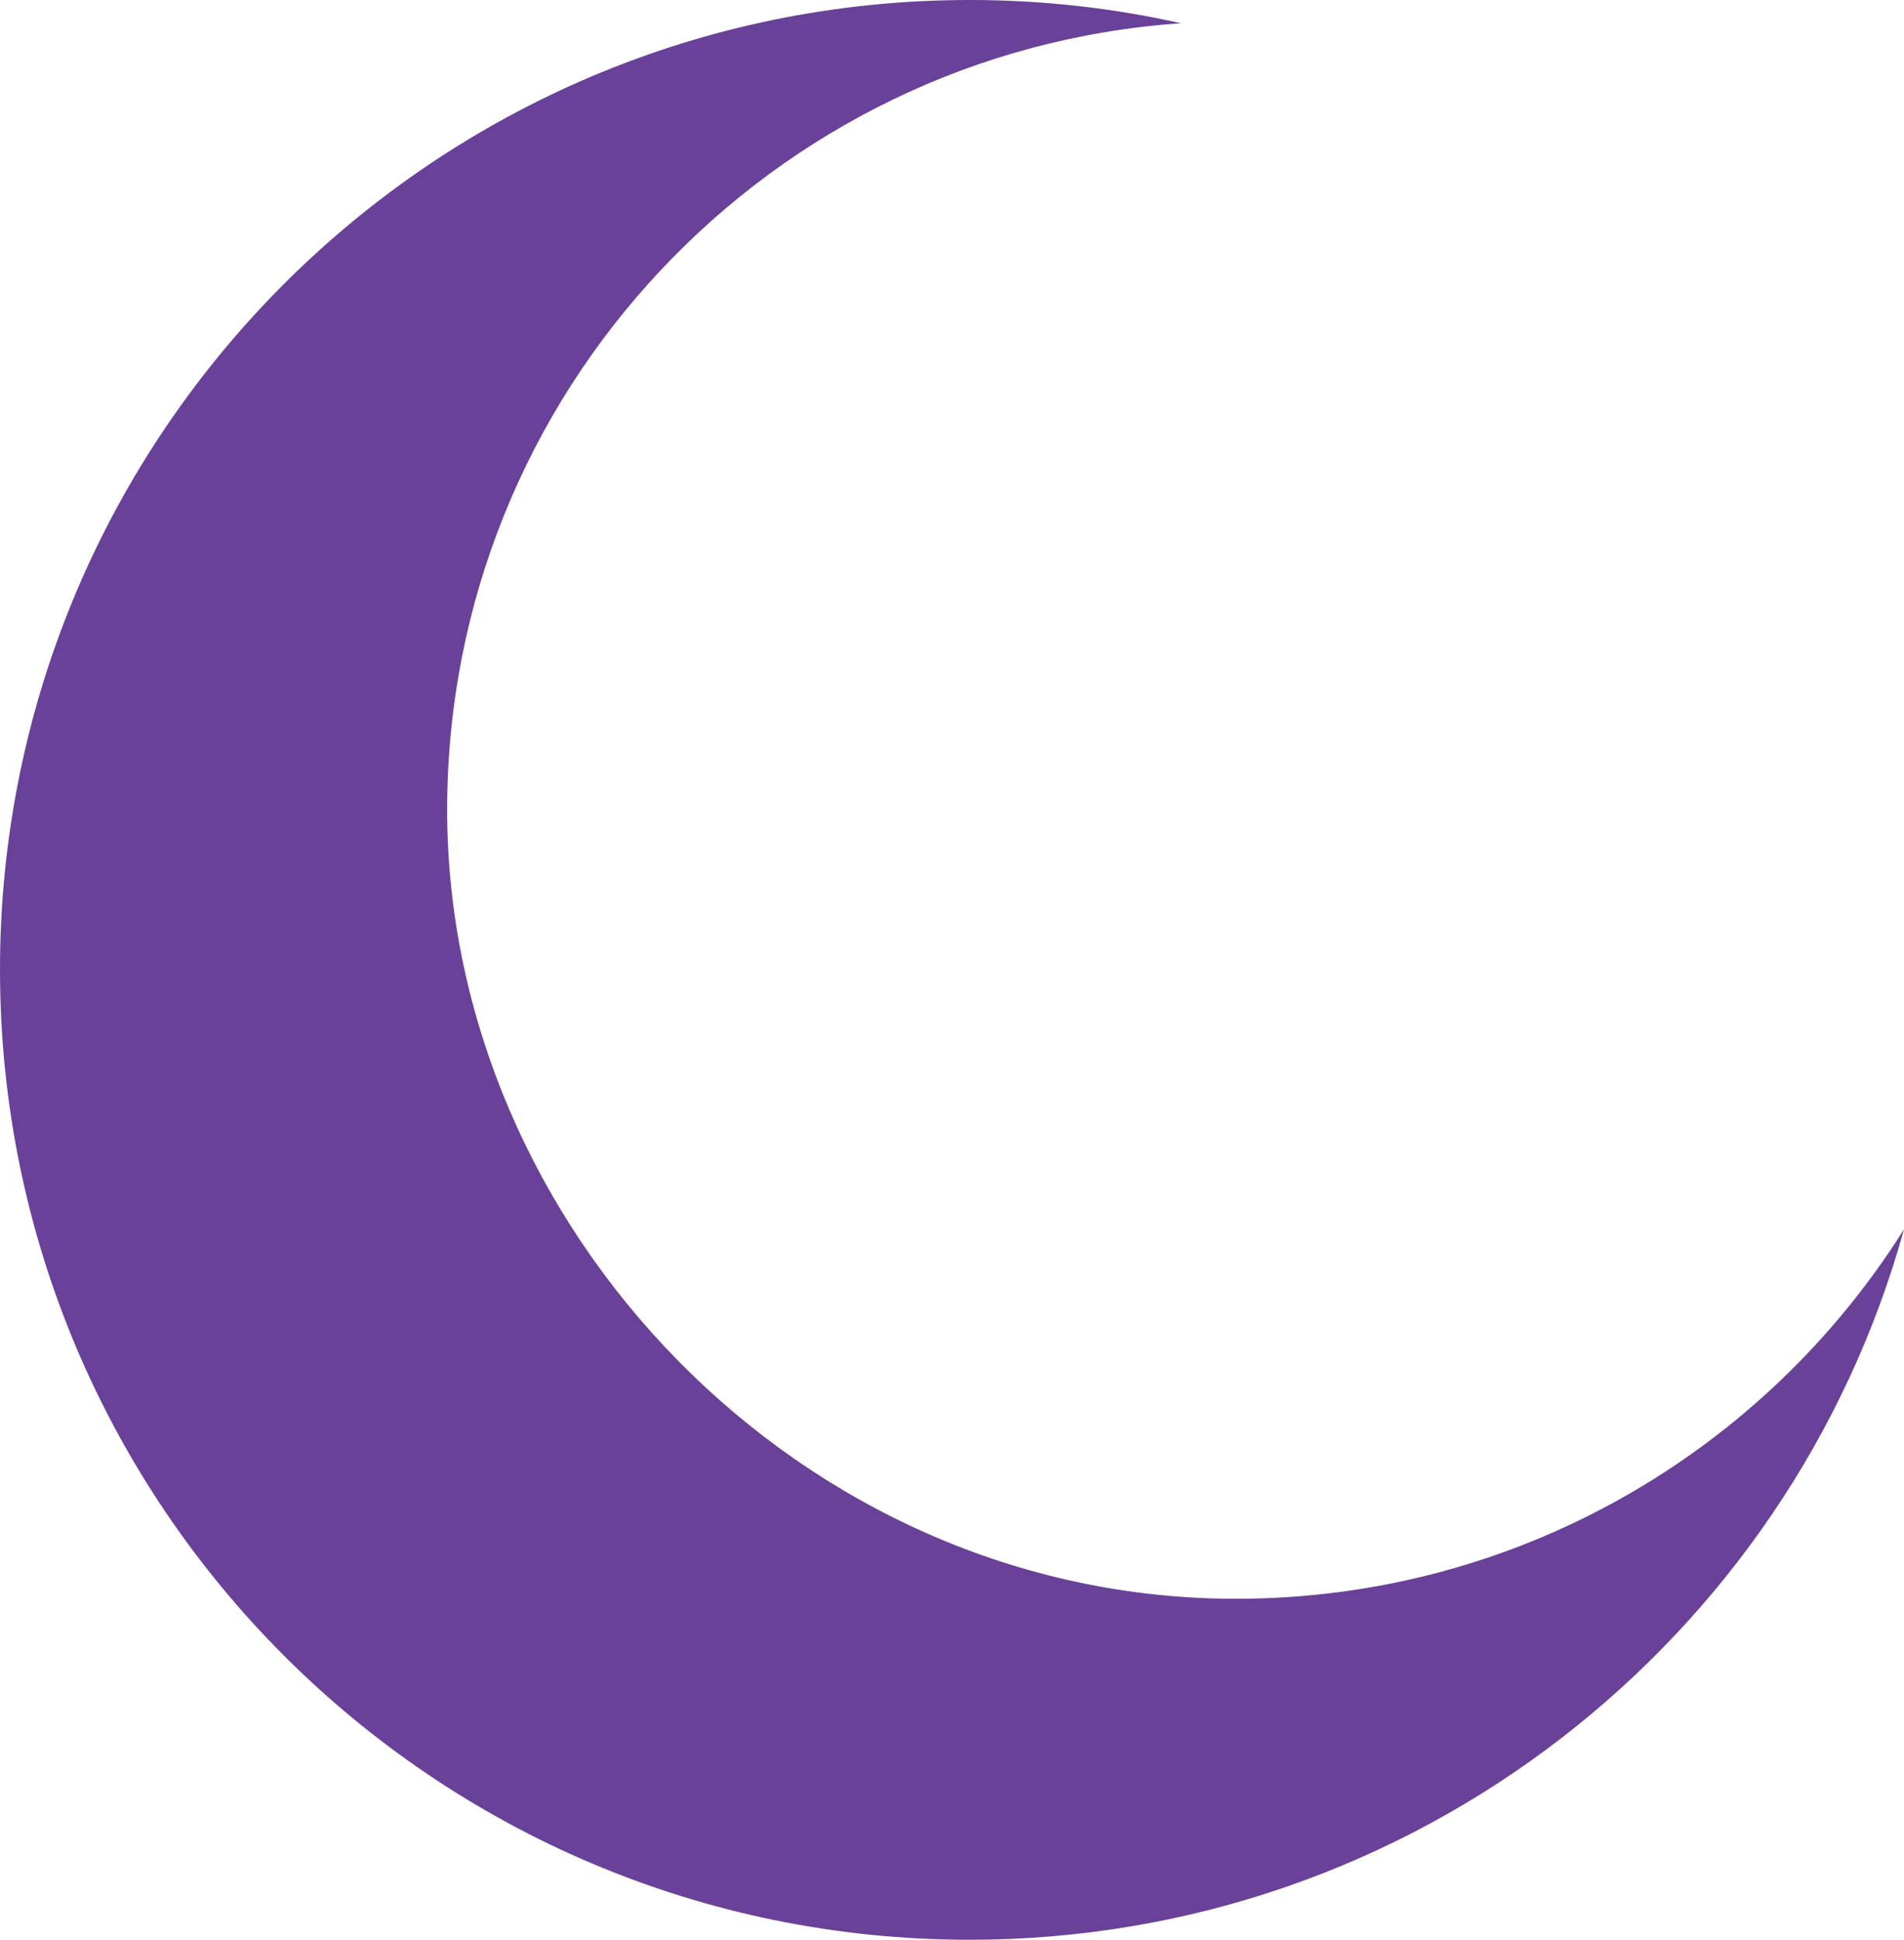 <?xml version="1.0" encoding="UTF-8"?>
<svg id="Layer_1" data-name="Layer 1" xmlns="http://www.w3.org/2000/svg" viewBox="0 0 109.73 111.78">
  <defs>
    <style>
      .cls-1 {
        fill: #6a4199;
      }
    </style>
  </defs>
  <path class="cls-1" d="m109.73,70.84c-6.54,23.61-28.18,40.94-53.85,40.94C25.01,111.78,0,86.75,0,55.88S25.01,0,55.88,0c4.19,0,8.26.46,12.18,1.34-23.63,1.62-42.29,21.29-42.29,45.33s20.35,45.46,45.45,45.46c16.24,0,30.47-8.51,38.51-21.29Z"/>
</svg>